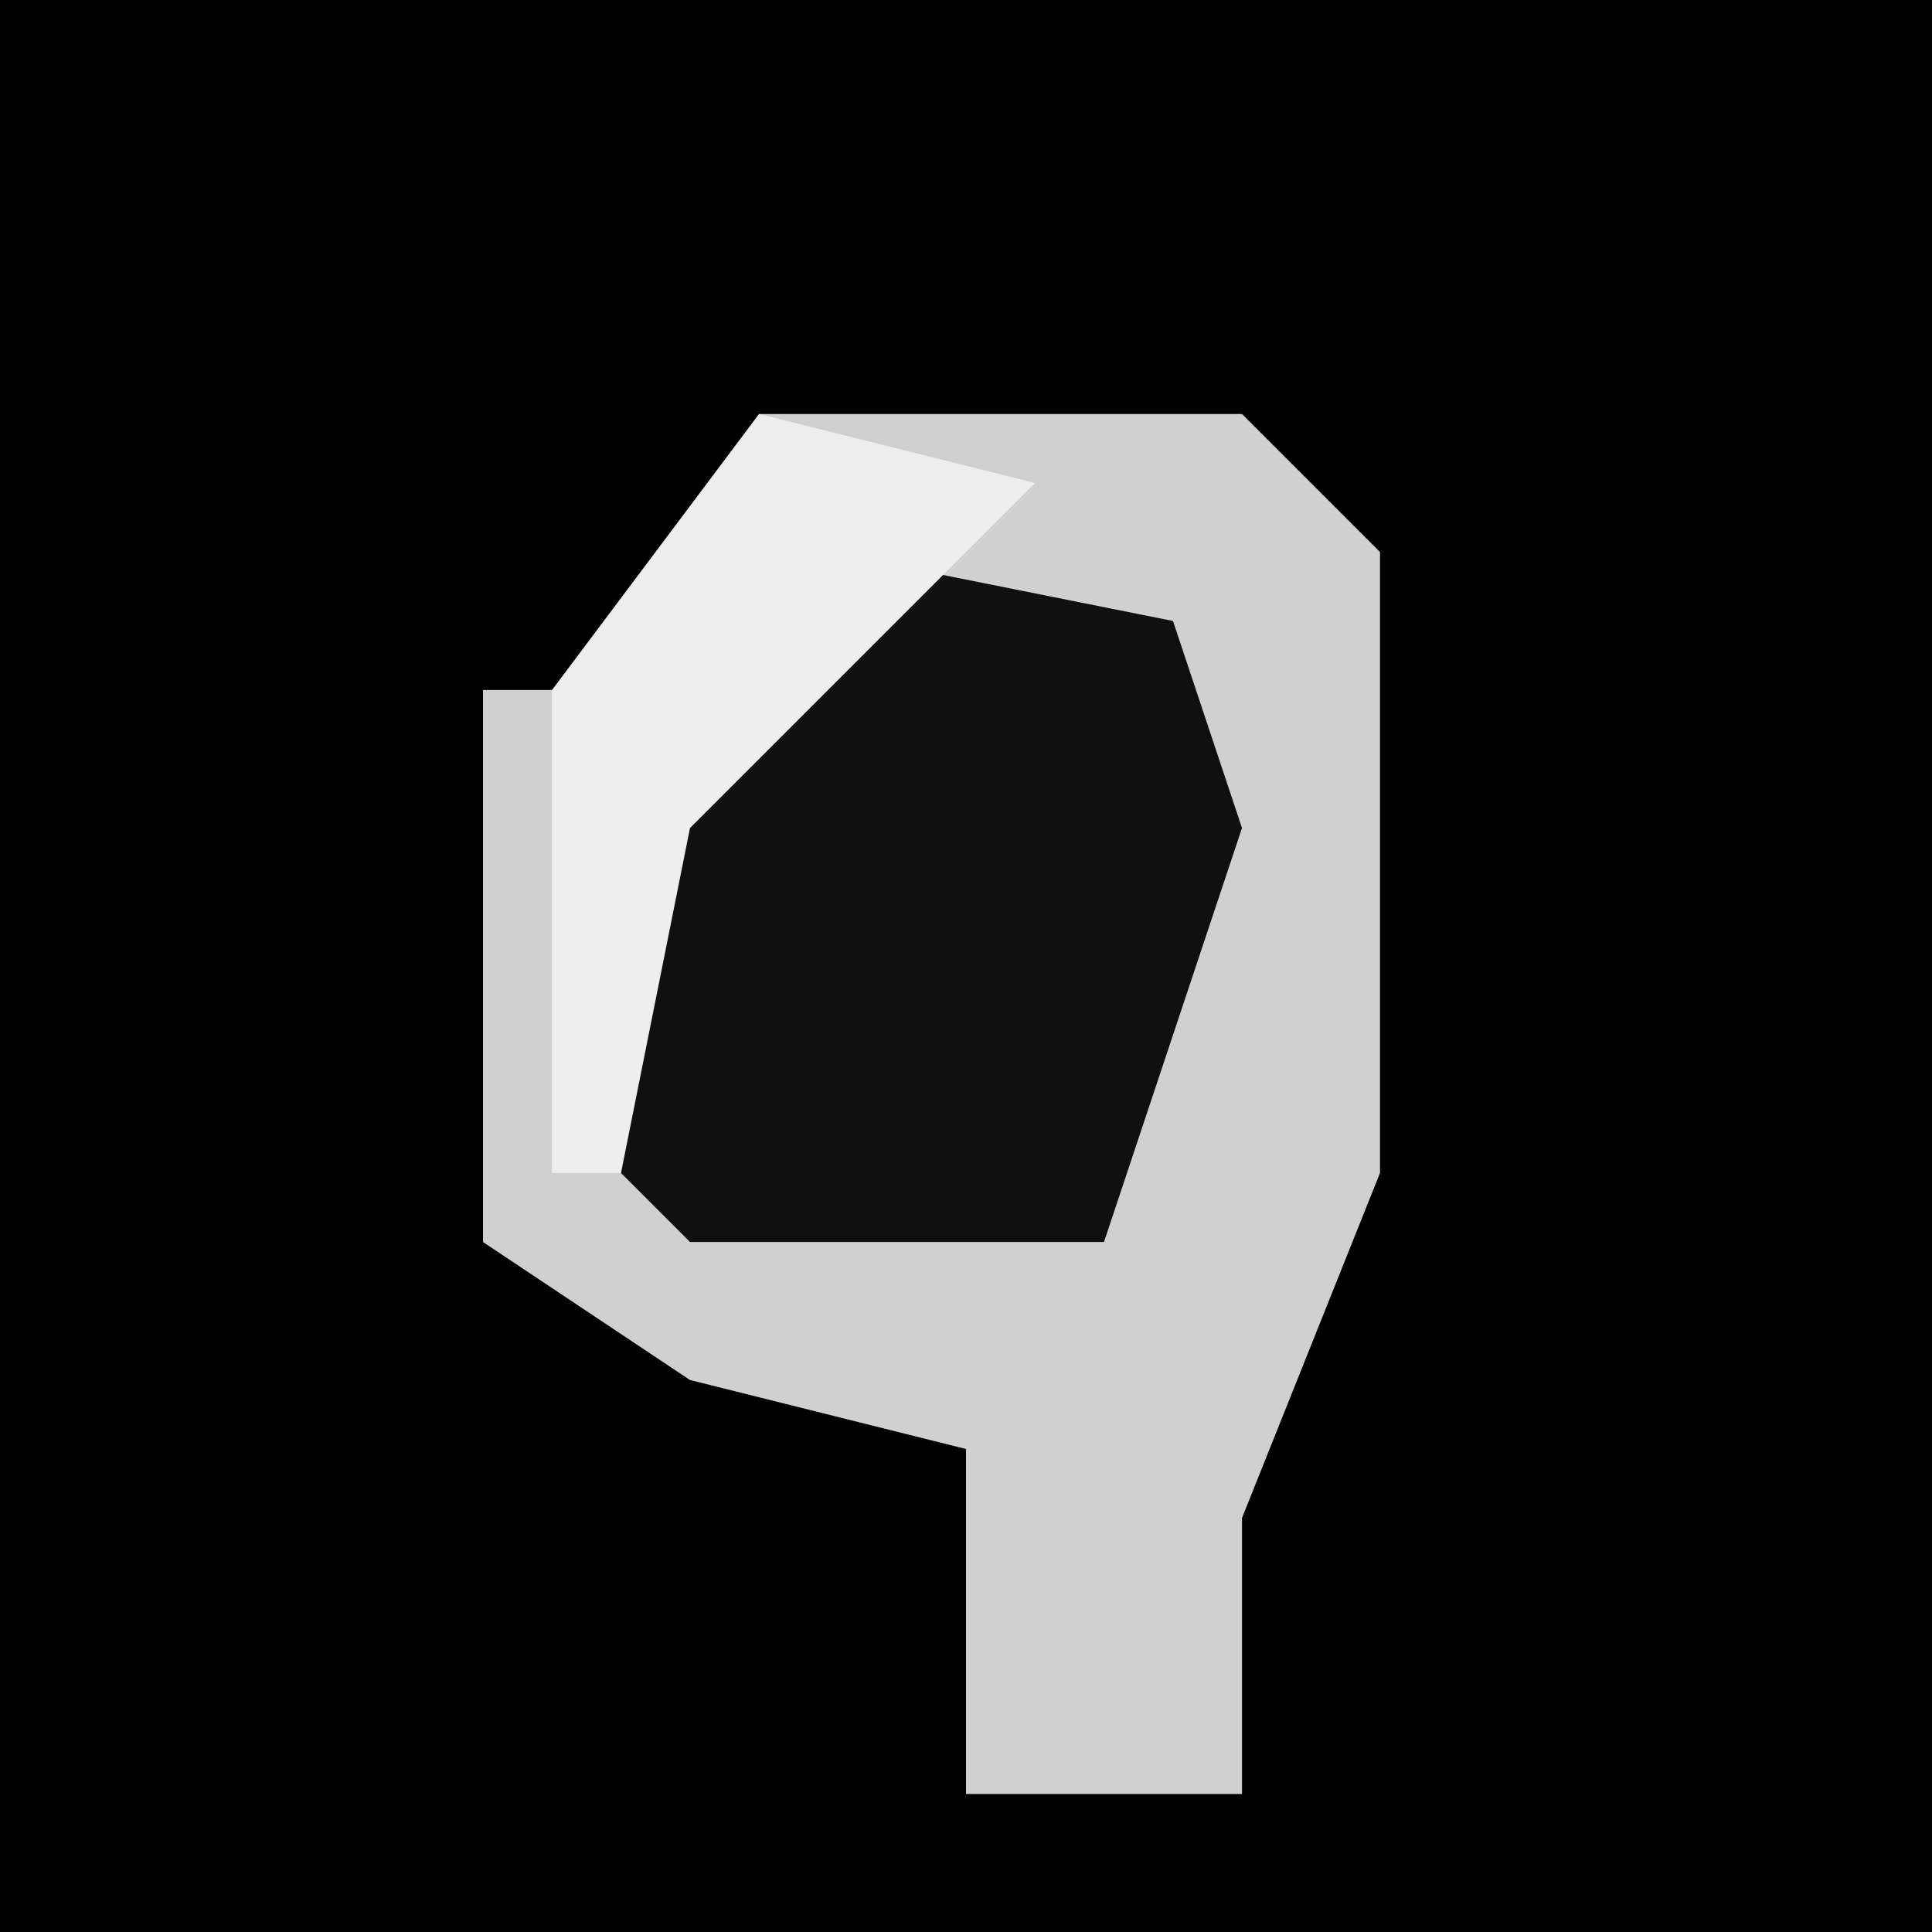 <?xml version="1.0" encoding="UTF-8"?>
<svg version="1.1" xmlns="http://www.w3.org/2000/svg" width="28" height="28">
<path d="M0,0 L28,0 L28,28 L0,28 Z " fill="#010101" transform="translate(0,0)"/>
<path d="M0,0 L7,0 L9,2 L9,11 L7,16 L7,20 L3,20 L3,15 L-1,14 L-4,12 L-4,4 L-2,4 Z " fill="#D0D0D0" transform="translate(11,6)"/>
<path d="M0,0 L5,1 L6,4 L4,10 L-2,10 L-3,9 L-3,4 Z " fill="#101010" transform="translate(12,8)"/>
<path d="M0,0 L4,1 L-1,6 L-2,11 L-3,11 L-3,4 Z " fill="#EEEEEE" transform="translate(11,6)"/>
</svg>
